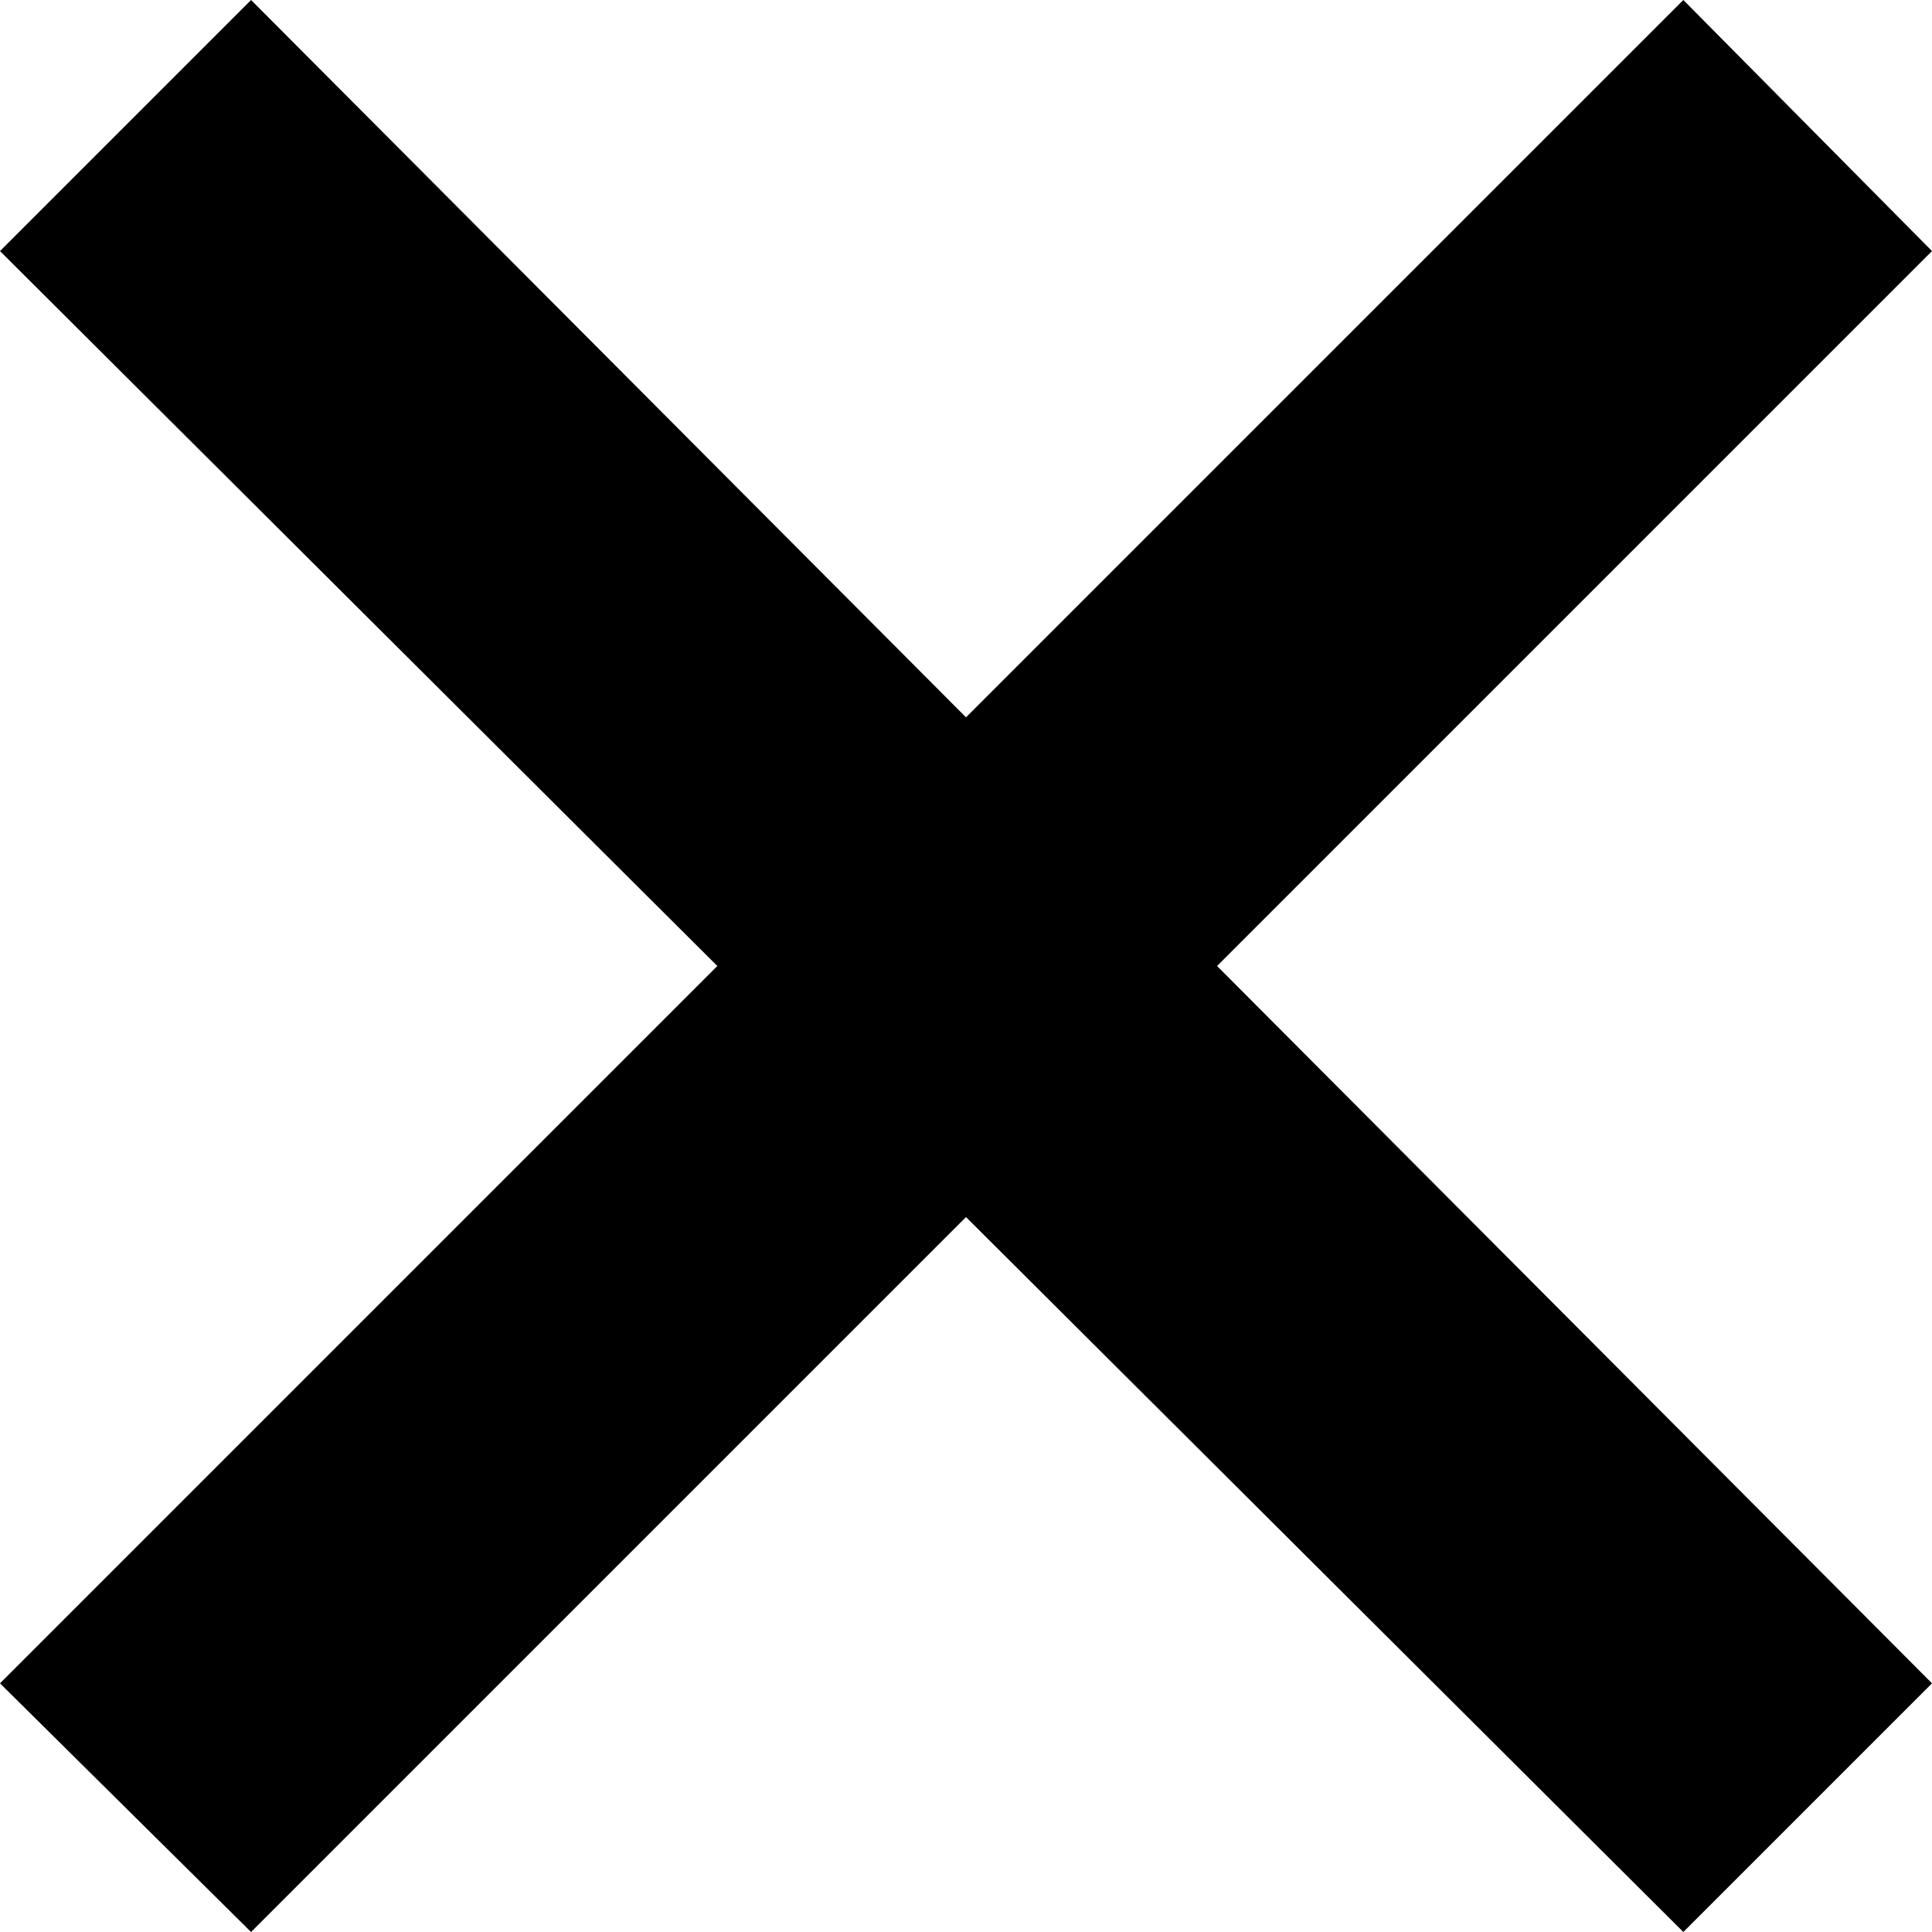 <svg width="21" height="21" viewBox="0 0 21 21" fill="none" xmlns="http://www.w3.org/2000/svg">
<path fill-rule="evenodd" clip-rule="evenodd" d="M10.5 7.797L18.297 0L21 2.729L13.229 10.5L21 18.297L18.297 21L10.5 13.229L2.729 21L0 18.297L7.797 10.5L0 2.729L2.729 0L10.5 7.797Z" fill="black"/>
</svg>
